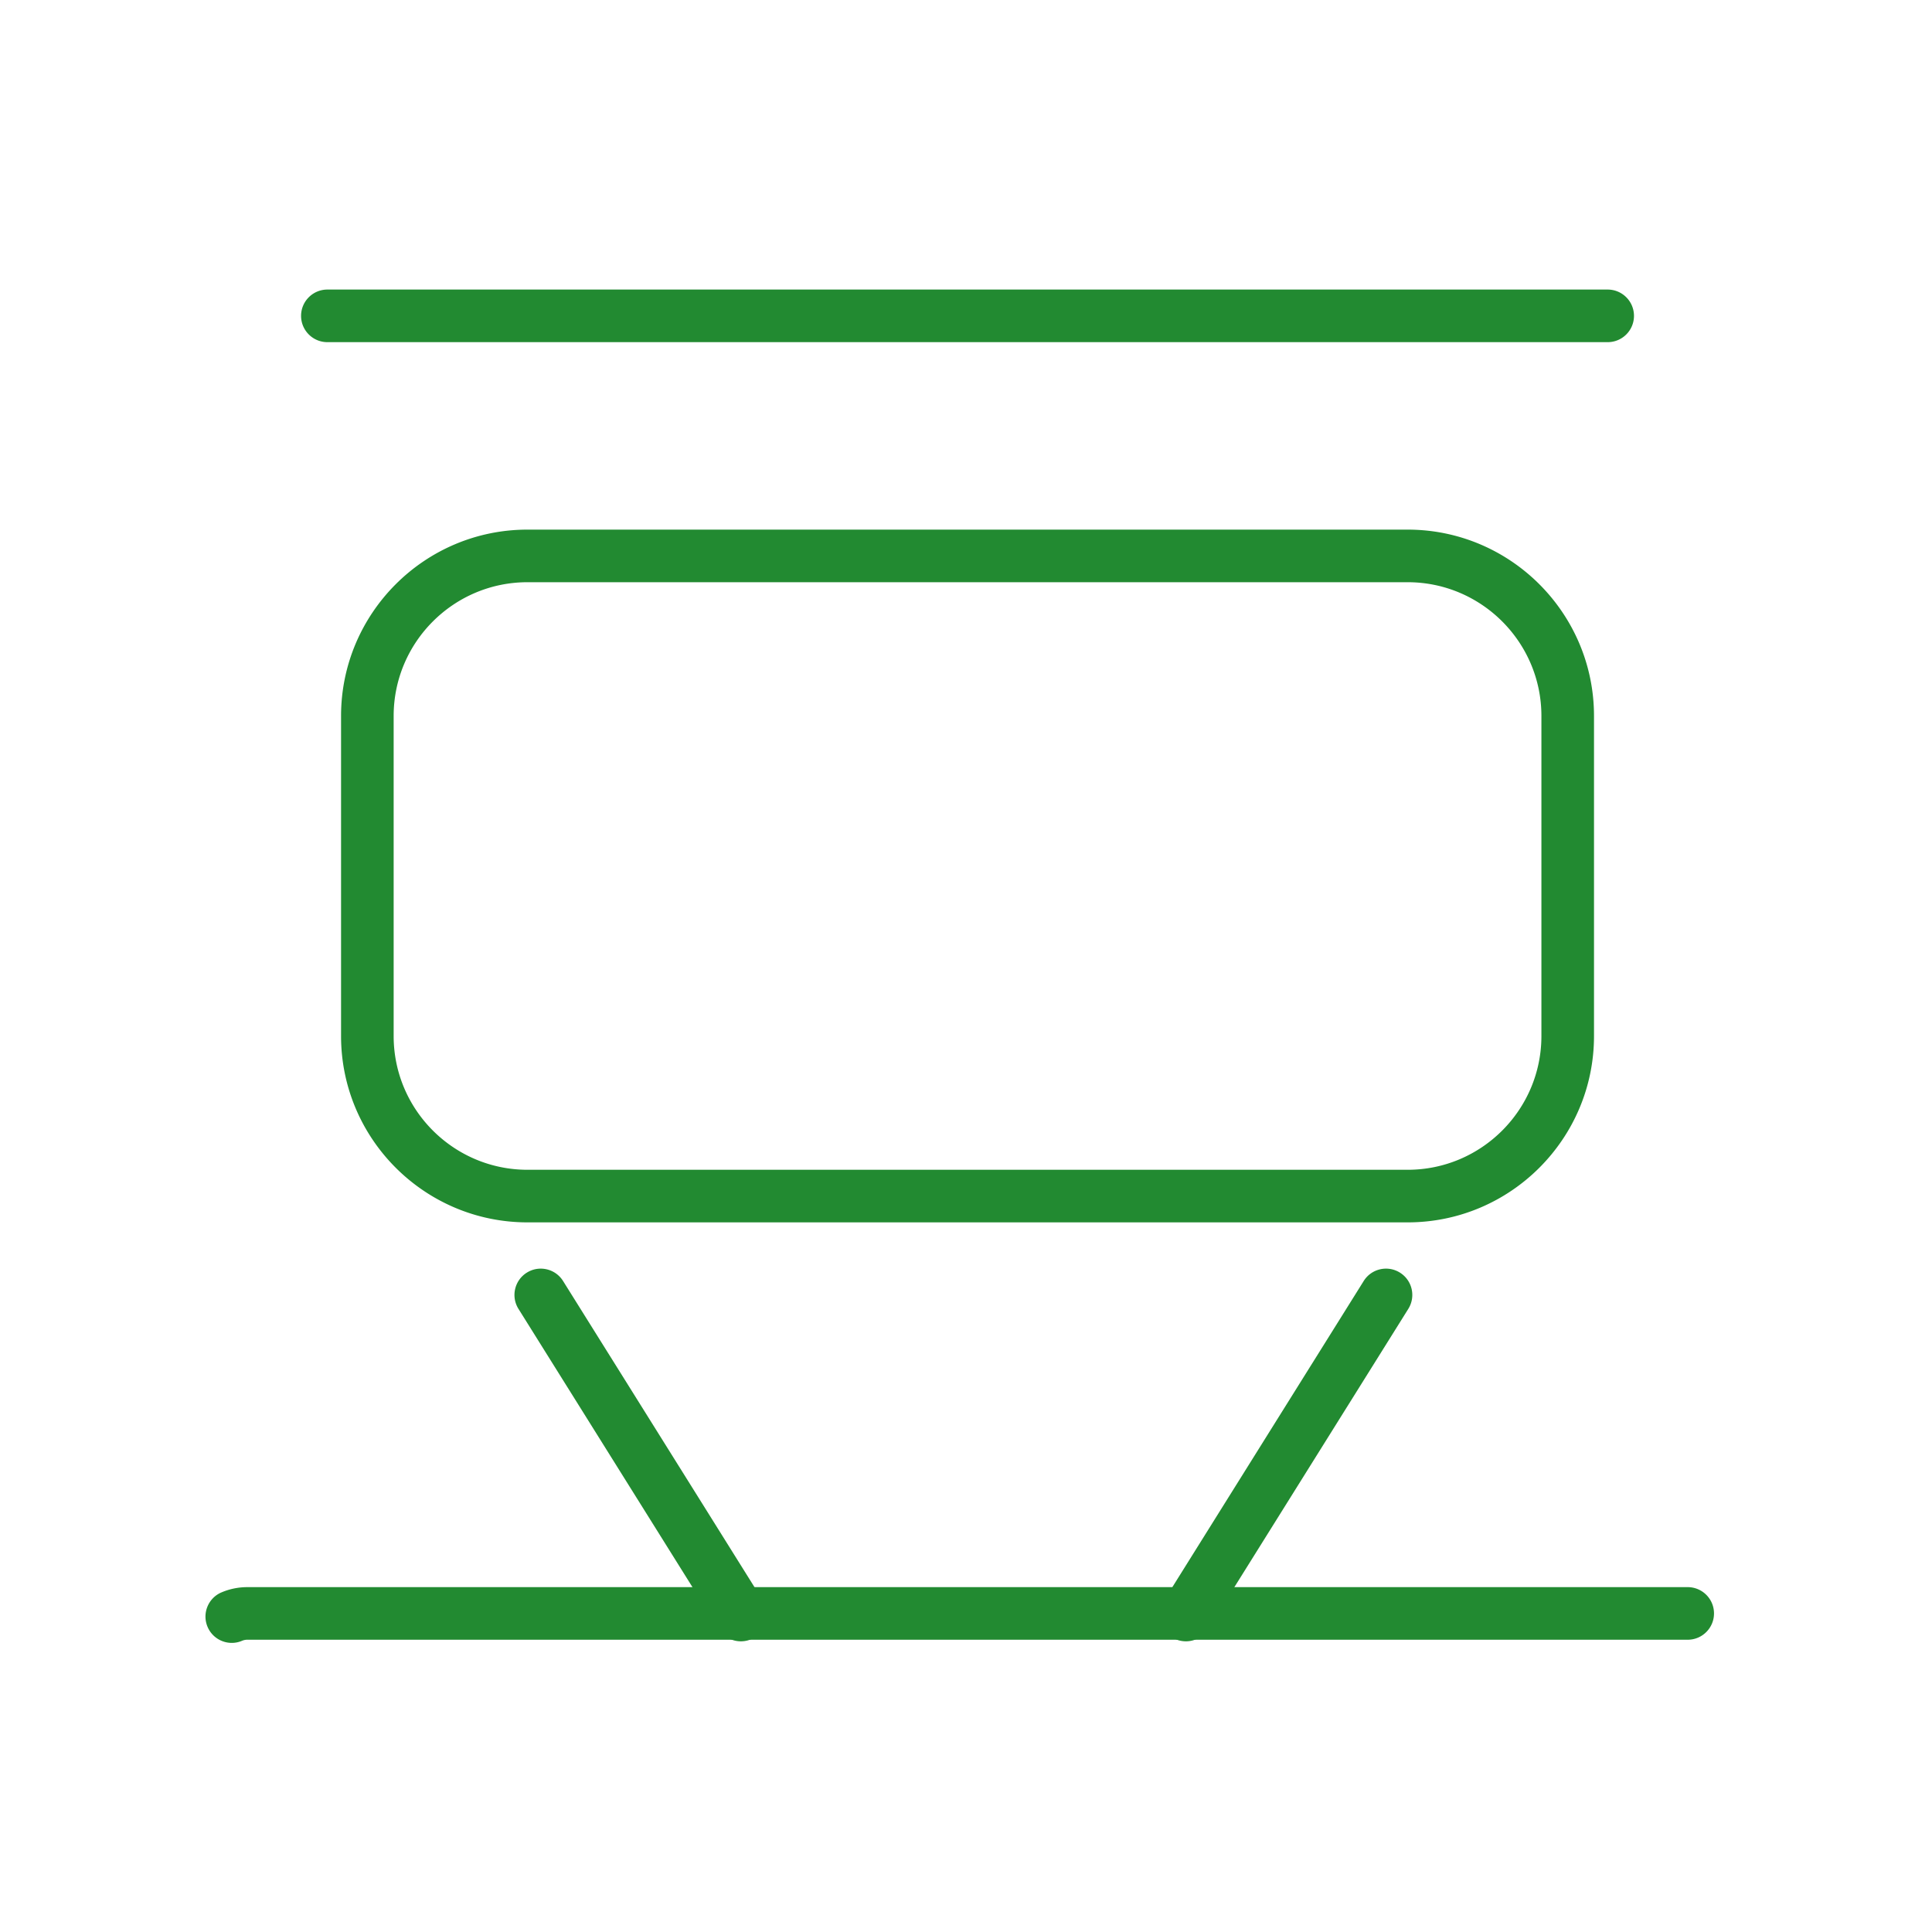 <?xml version="1.0" standalone="no"?><!DOCTYPE svg PUBLIC "-//W3C//DTD SVG 1.1//EN" "http://www.w3.org/Graphics/SVG/1.1/DTD/svg11.dtd"><svg t="1600153419381" class="icon" viewBox="0 0 1024 1024" version="1.1" xmlns="http://www.w3.org/2000/svg" p-id="15294" xmlns:xlink="http://www.w3.org/1999/xlink" width="290" height="290"><defs><style type="text/css"></style></defs><path d="M392.709 869.931a13.928 13.928 0 0 1-11.831-6.55l-106.078-169.648c-4.081-6.526-2.098-15.126 4.428-19.207 6.526-4.082 15.125-2.099 19.207 4.428l106.078 169.648c4.081 6.526 2.098 15.126-4.428 19.207a13.876 13.876 0 0 1-7.376 2.121z" fill="#228A31" p-id="15295"></path><path d="M122.852 870.768c-5.425 0-10.582-3.185-12.835-8.494-3.008-7.085 0.297-15.268 7.381-18.277a34.886 34.886 0 0 1 13.704-2.781h763.416c7.698 0 13.937 6.24 13.937 13.937s-6.241 13.937-13.937 13.937H131.101a7.147 7.147 0 0 0-2.81 0.565 13.872 13.872 0 0 1-5.44 1.113z" fill="#228A31" p-id="15296"></path><path d="M628.554 869.93c-2.524 0-5.077-0.685-7.375-2.12-6.527-4.08-8.512-12.68-4.43-19.207L722.794 678.954c4.079-6.527 12.68-8.511 19.207-4.43 6.527 4.08 8.512 12.68 4.43 19.207l-106.046 169.648a13.929 13.929 0 0 1-11.832 6.552zM746.092 647.881H279.561c-54.475 0-98.794-44.305-98.794-98.762v-169.648c0-54.457 44.319-98.762 98.794-98.762h466.531c54.458 0 98.762 44.305 98.762 98.762v169.648c0 54.457-44.305 98.762-98.762 98.762zM279.561 308.585c-39.104 0-70.917 31.8-70.917 70.886v169.648c0 39.087 31.813 70.887 70.917 70.887h466.531c39.087 0 70.887-31.801 70.887-70.887v-169.648c0-39.087-31.801-70.886-70.887-70.886H279.561zM852.106 181.349H173.514c-7.698 0-13.938-6.241-13.938-13.938s6.241-13.938 13.938-13.938h678.592c7.699 0 13.937 6.241 13.937 13.938s-6.239 13.938-13.937 13.938z" fill="#228A31" p-id="15297"></path></svg>
